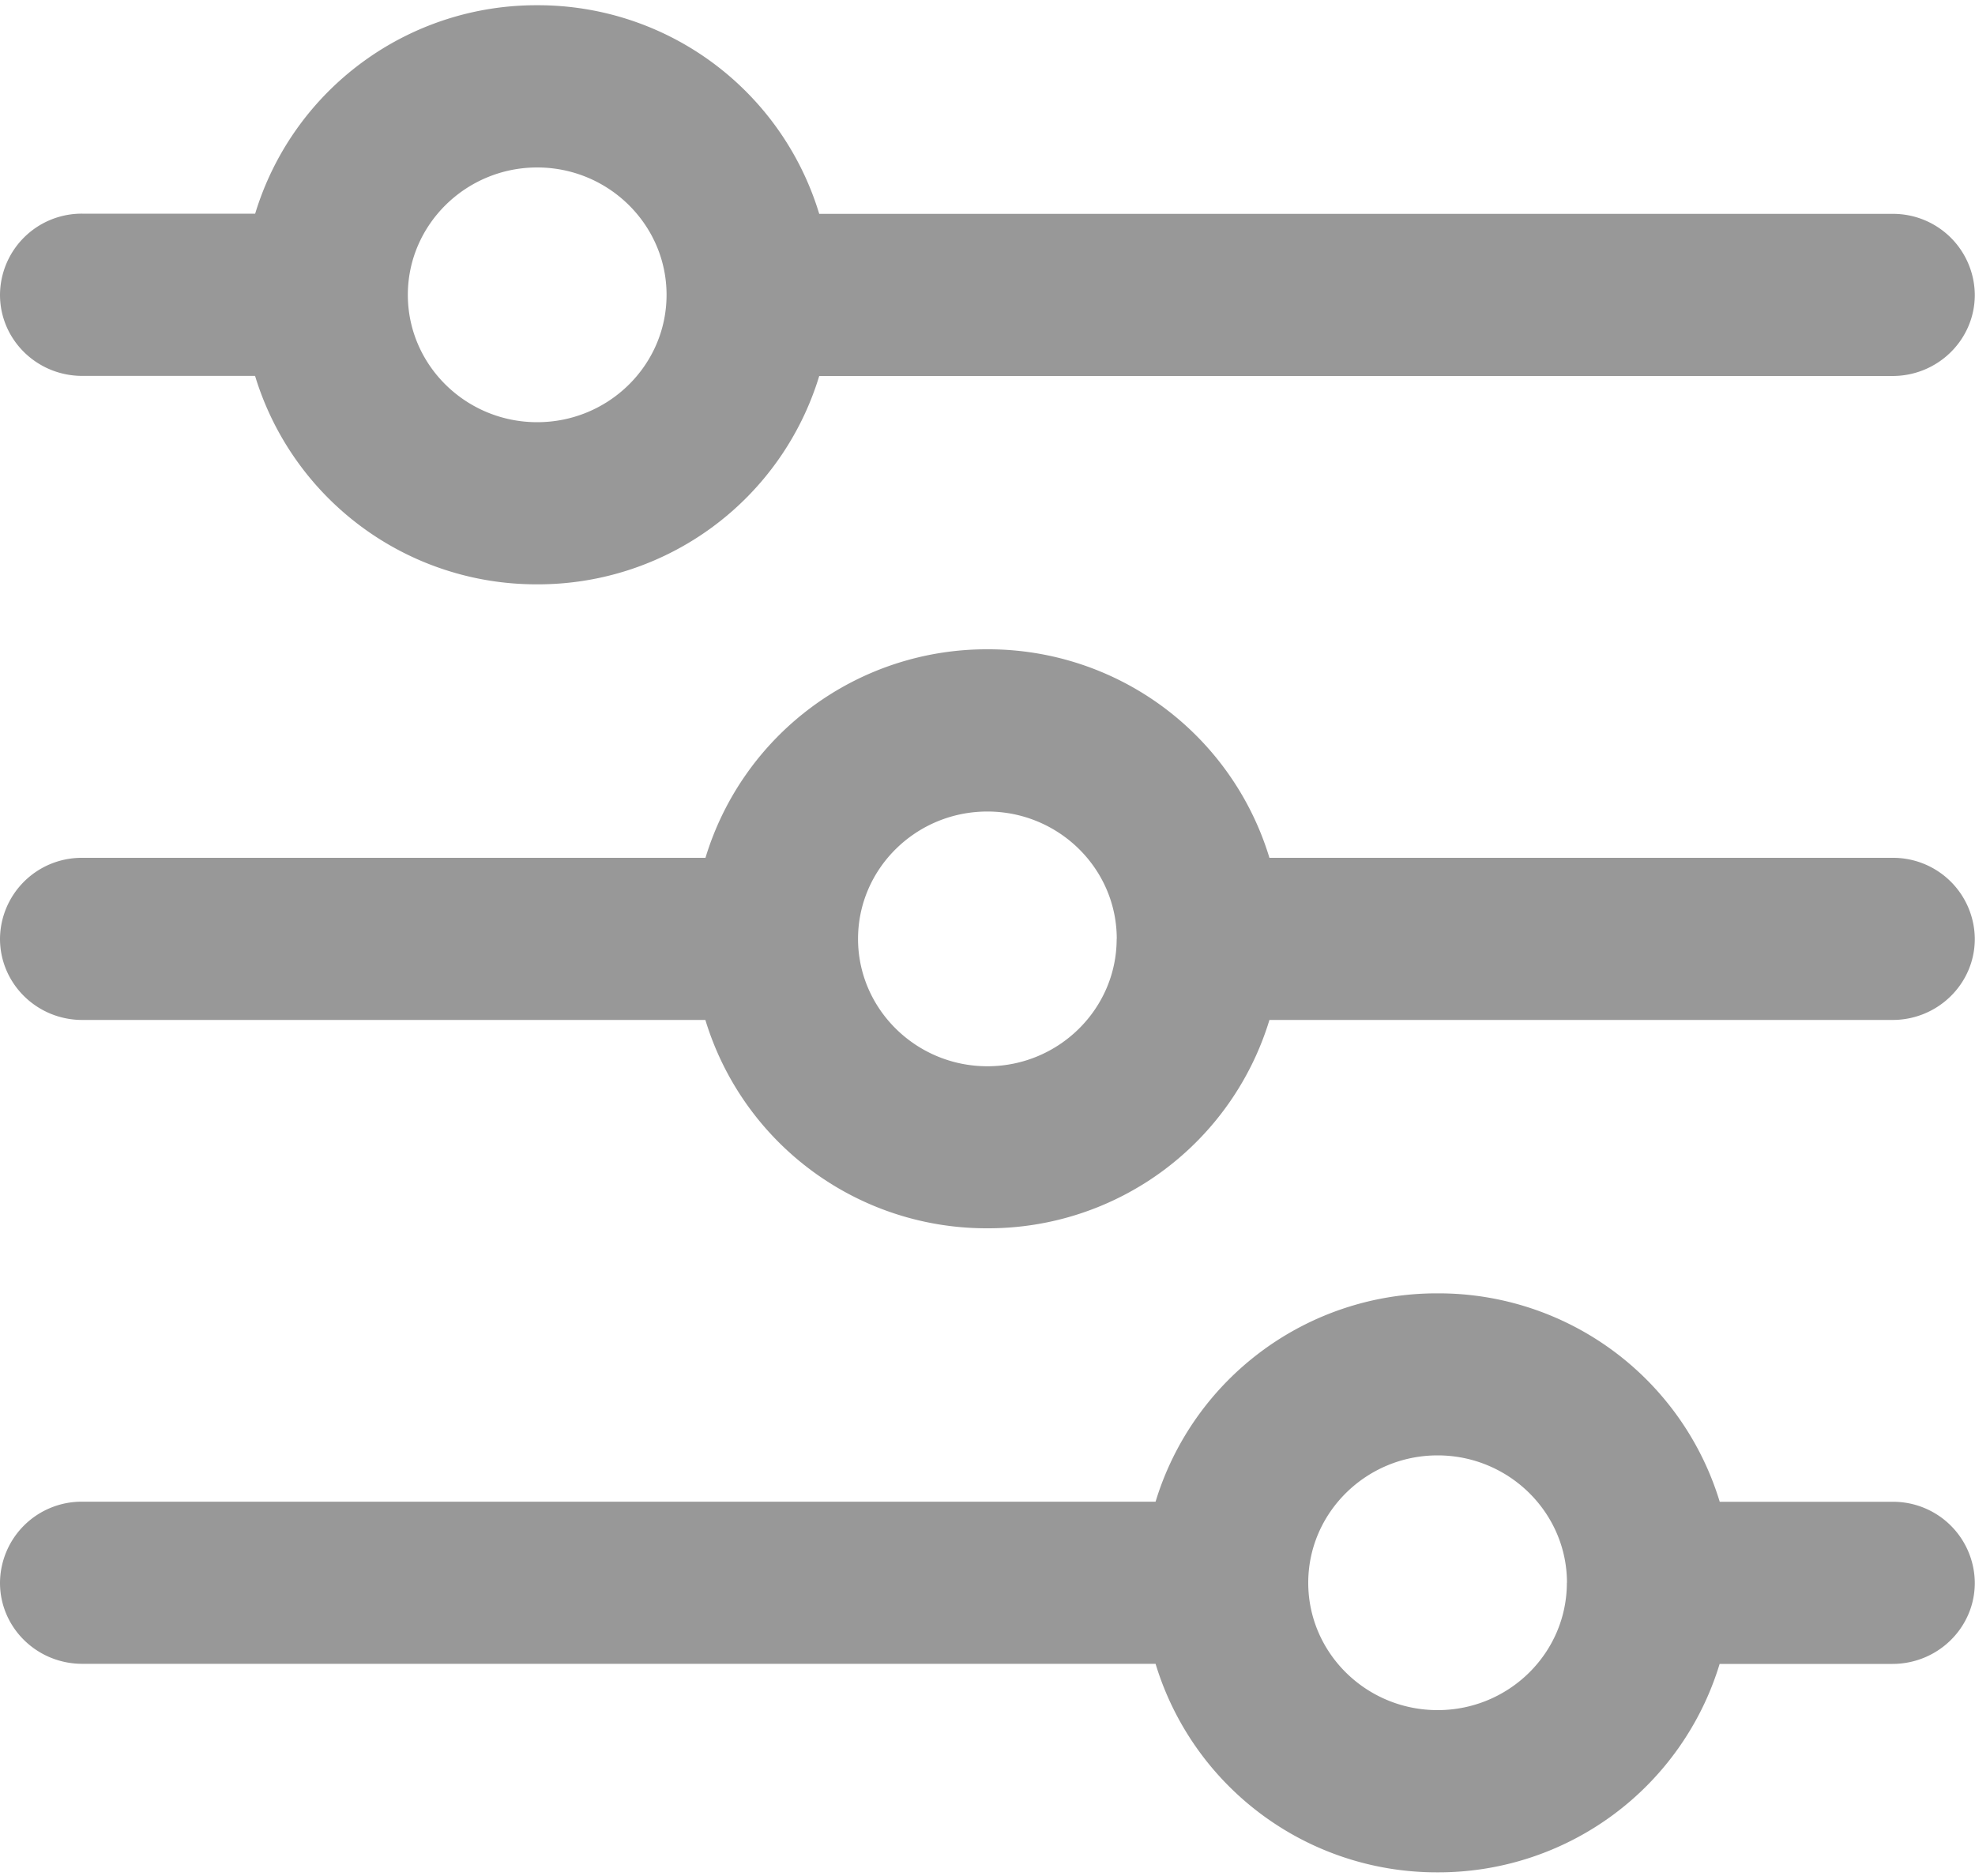 <svg xmlns="http://www.w3.org/2000/svg" width="20" height="19" viewBox="0 0 20 19">
    <g fill="#989898" fill-rule="evenodd">
        <path d="M6.75 2.986c0 .712-.588 1.29-1.31 1.29-.722 0-1.31-.578-1.31-1.29 0-.71.588-1.29 1.31-1.29.722 0 1.31.58 1.31 1.29m12.415-.82H8.296A2.975 2.975 0 0 0 5.44.053a2.975 2.975 0 0 0-2.856 2.111H.834A.827.827 0 0 0 0 2.986c0 .454.373.821.833.821h1.75A2.975 2.975 0 0 0 5.44 5.918a2.975 2.975 0 0 0 2.856-2.11h10.869c.46 0 .833-.368.833-.822a.827.827 0 0 0-.833-.82M11.308 9.509c0 .71-.587 1.29-1.309 1.29s-1.31-.58-1.31-1.29c0-.712.588-1.29 1.31-1.29.722 0 1.31.578 1.31 1.29m7.856-.821h-6.31A2.975 2.975 0 0 0 10 6.576a2.975 2.975 0 0 0-2.856 2.112H.833a.827.827 0 0 0-.833.82c0 .454.373.822.833.822h6.31a2.975 2.975 0 0 0 2.856 2.11 2.975 2.975 0 0 0 2.856-2.11h6.31c.46 0 .833-.368.833-.821a.827.827 0 0 0-.833-.821M15.867 16.03c0 .712-.587 1.29-1.309 1.29s-1.31-.578-1.31-1.29c0-.71.588-1.29 1.31-1.29.722 0 1.31.58 1.31 1.29m3.297-.82h-1.75a2.975 2.975 0 0 0-2.857-2.111 2.975 2.975 0 0 0-2.856 2.11H.833a.827.827 0 0 0-.833.822c0 .453.373.82.833.82h10.869a2.975 2.975 0 0 0 2.856 2.112 2.975 2.975 0 0 0 2.856-2.111h1.75c.461 0 .834-.368.834-.821a.827.827 0 0 0-.833-.821"/>
    </g>
</svg>
